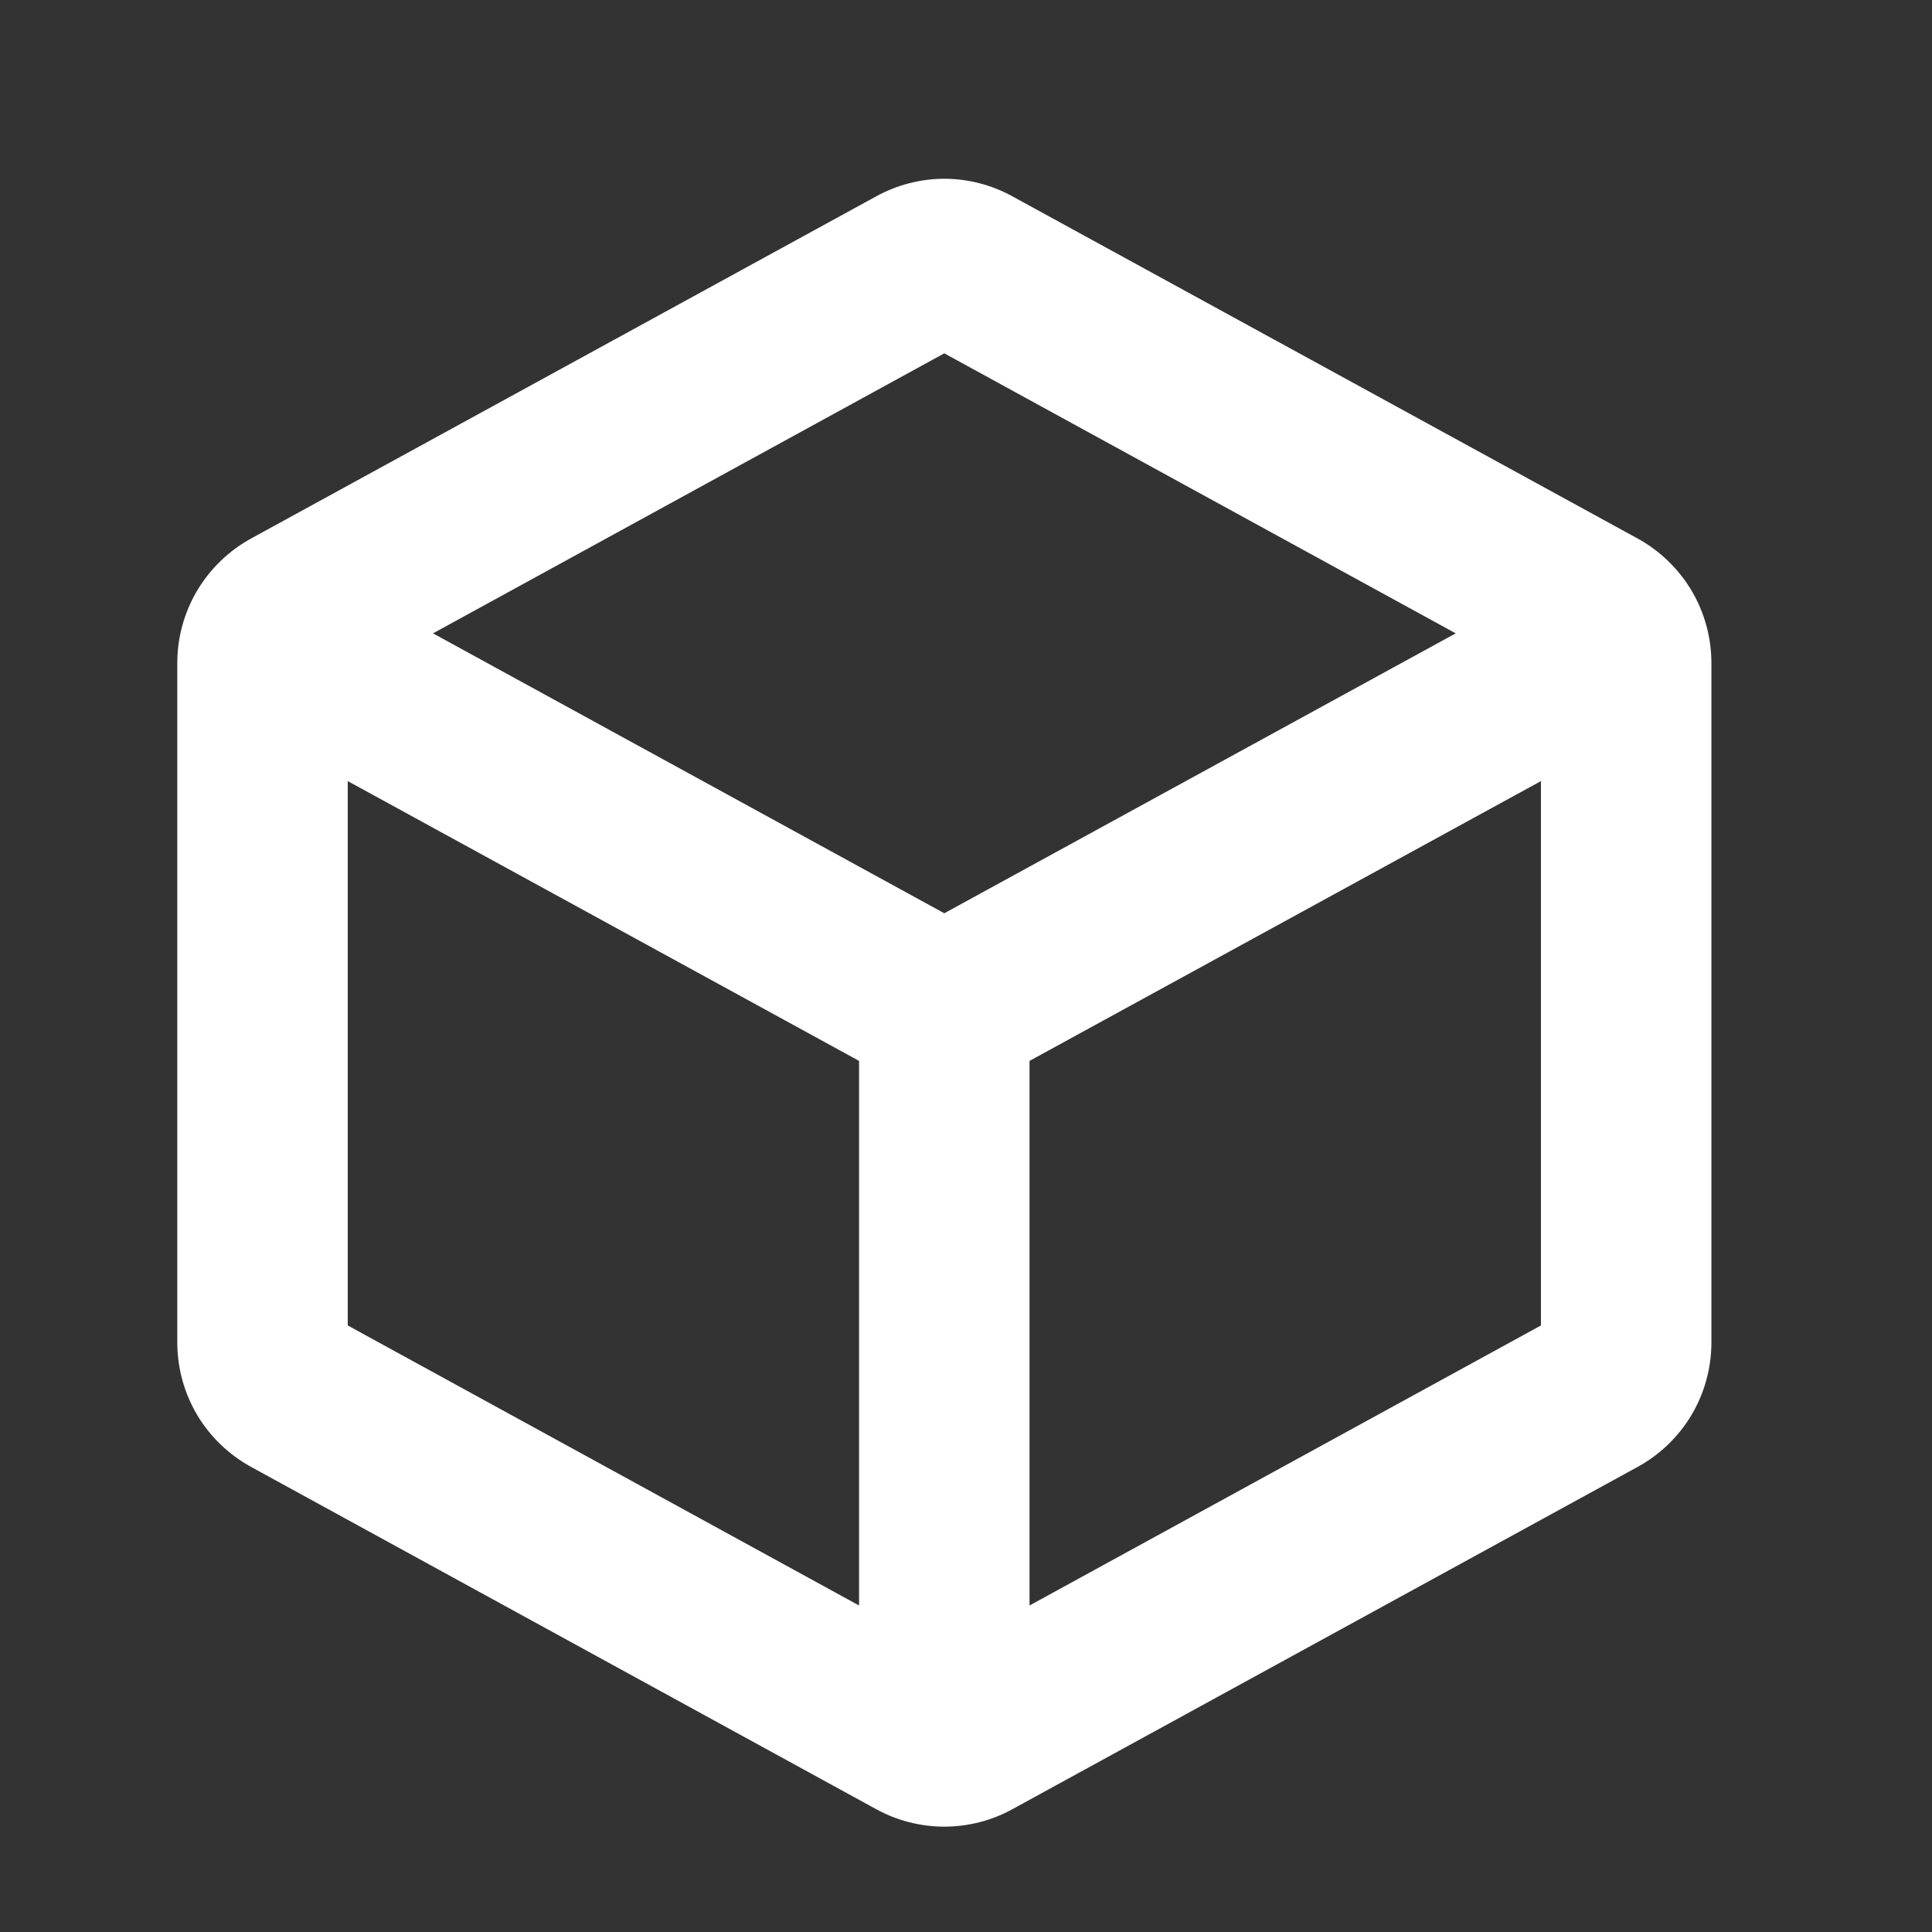 <svg width="17" height="17" viewBox="0 0 17 17" fill="none" xmlns="http://www.w3.org/2000/svg">
<rect x="0" y="0" width="17" height="17" fill="#333333" stroke="none"/>
<g clip-path="url(#clip0_771_6)">
<path d="M14.409 4.738L8.909 1.728C8.726 1.627 8.519 1.573 8.309 1.573C8.1 1.573 7.893 1.627 7.709 1.728L2.21 4.738C2.013 4.846 1.849 5.005 1.734 5.198C1.62 5.391 1.56 5.611 1.56 5.835V11.811C1.56 12.036 1.62 12.256 1.734 12.449C1.849 12.642 2.013 12.8 2.21 12.908L7.709 15.919C7.893 16.02 8.1 16.073 8.309 16.073C8.519 16.073 8.726 16.02 8.909 15.919L14.409 12.908C14.606 12.8 14.77 12.642 14.885 12.449C14.999 12.256 15.059 12.036 15.059 11.811V5.835C15.059 5.611 14.999 5.391 14.885 5.198C14.77 5.005 14.606 4.846 14.409 4.738ZM8.309 3.109L12.809 5.573L8.309 8.036L3.81 5.573L8.309 3.109ZM3.06 6.873L7.559 9.335V14.127L3.06 11.663V6.873ZM9.059 14.127V9.335L13.559 6.873V11.663L9.059 14.127Z" fill="white"/>
</g>
<defs>
<clipPath id="clip0_771_6">
<rect width="16" height="16" fill="white" transform="translate(0.31 0.823)"/>
</clipPath>
</defs>
</svg>
